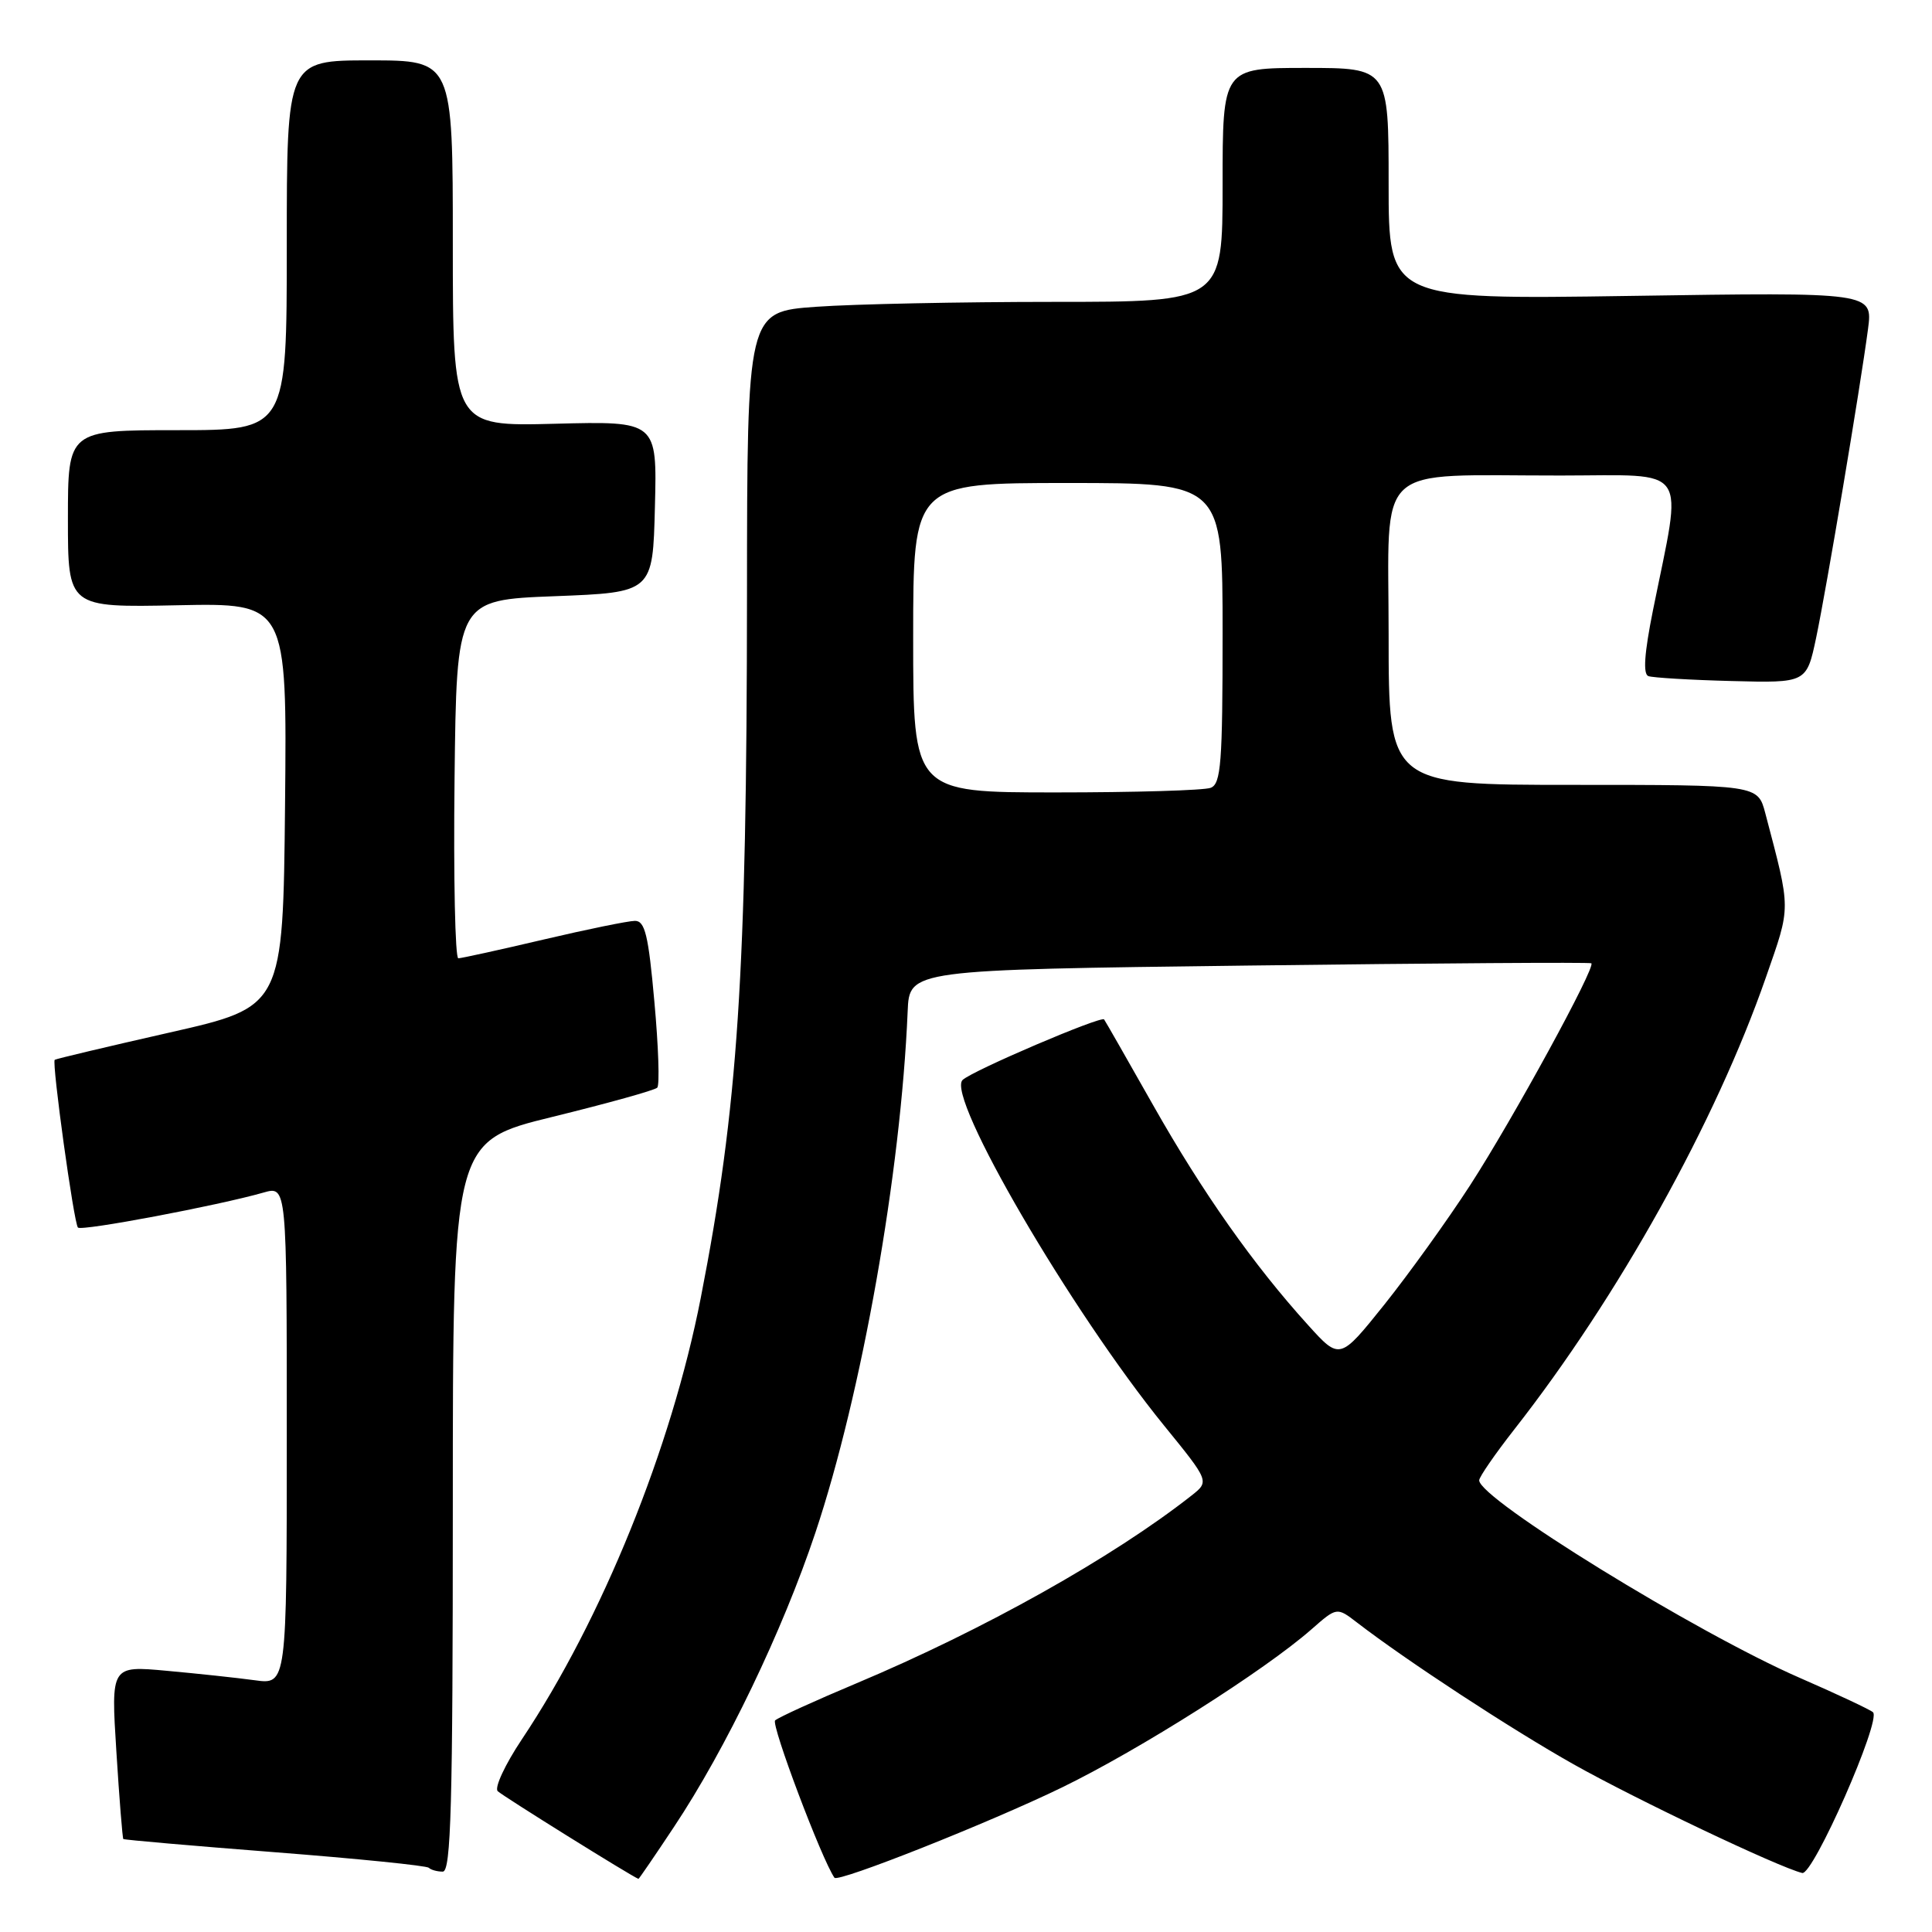 <?xml version="1.0" encoding="UTF-8" standalone="no"?>
<!DOCTYPE svg PUBLIC "-//W3C//DTD SVG 1.1//EN" "http://www.w3.org/Graphics/SVG/1.1/DTD/svg11.dtd" >
<svg xmlns="http://www.w3.org/2000/svg" xmlns:xlink="http://www.w3.org/1999/xlink" version="1.1" viewBox="0 0 256 256">
 <g >
 <path fill="currentColor"
d=" M 89.29 242.10 C 96.18 231.75 103.70 216.09 108.04 203.10 C 114.20 184.65 119.37 155.42 120.27 134.00 C 120.50 128.50 120.50 128.50 165.50 127.94 C 190.25 127.63 210.66 127.49 210.86 127.64 C 211.50 128.09 200.47 148.29 194.80 157.05 C 191.79 161.70 186.67 168.81 183.43 172.87 C 177.53 180.23 177.53 180.23 173.31 175.56 C 166.12 167.63 159.34 158.00 152.84 146.52 C 149.41 140.46 146.47 135.31 146.30 135.08 C 145.93 134.57 128.86 141.86 127.55 143.10 C 125.30 145.23 141.90 173.70 154.25 188.90 C 160.26 196.29 160.26 196.29 157.88 198.17 C 147.45 206.37 130.34 215.96 113.50 223.04 C 108.00 225.35 103.15 227.56 102.71 227.96 C 102.13 228.48 108.89 246.41 110.57 248.81 C 111.04 249.48 131.10 241.52 140.69 236.86 C 150.98 231.86 167.56 221.35 173.77 215.90 C 177.14 212.94 177.14 212.94 179.82 215.00 C 186.32 220.01 200.23 229.12 208.51 233.78 C 216.73 238.41 235.65 247.41 238.80 248.18 C 240.24 248.54 249.32 227.92 248.18 226.88 C 247.81 226.54 243.45 224.49 238.49 222.33 C 224.79 216.36 196.00 198.62 196.00 196.15 C 196.00 195.71 198.09 192.68 200.64 189.42 C 214.43 171.83 227.32 148.68 233.99 129.51 C 237.34 119.88 237.34 120.81 233.91 107.75 C 232.92 104.00 232.92 104.00 208.46 104.00 C 184.00 104.00 184.00 104.00 184.00 84.13 C 184.00 60.92 181.73 63.03 206.81 63.01 C 224.12 63.00 222.97 61.31 219.03 80.85 C 217.88 86.58 217.69 89.32 218.42 89.59 C 219.02 89.80 223.97 90.10 229.44 90.24 C 239.38 90.50 239.38 90.50 240.65 84.50 C 242.02 77.96 246.48 51.46 247.52 43.61 C 248.16 38.72 248.16 38.72 216.08 39.21 C 184.00 39.69 184.00 39.69 184.00 24.35 C 184.00 9.00 184.00 9.00 173.00 9.00 C 162.00 9.00 162.00 9.00 162.00 24.50 C 162.00 40.00 162.00 40.00 139.65 40.00 C 127.36 40.00 113.19 40.29 108.15 40.65 C 99.00 41.30 99.00 41.30 98.98 78.90 C 98.95 129.24 97.80 146.68 92.85 172.00 C 88.96 191.90 79.76 214.59 69.13 230.50 C 66.93 233.80 65.49 236.88 65.95 237.34 C 66.54 237.94 83.72 248.65 84.60 248.96 C 84.66 248.98 86.77 245.90 89.29 242.10 Z  M 60.00 199.62 C 60.00 151.23 60.00 151.23 73.25 147.98 C 80.54 146.19 86.77 144.46 87.09 144.12 C 87.42 143.78 87.25 138.66 86.71 132.75 C 85.92 123.88 85.46 122.00 84.12 122.02 C 83.23 122.03 77.78 123.14 72.00 124.50 C 66.22 125.86 61.15 126.97 60.73 126.98 C 60.31 126.99 60.08 116.31 60.23 103.25 C 60.50 79.50 60.50 79.50 73.50 79.00 C 86.50 78.50 86.50 78.50 86.78 67.15 C 87.07 55.80 87.07 55.80 73.53 56.15 C 60.00 56.50 60.00 56.50 60.00 32.25 C 60.00 8.00 60.00 8.00 49.00 8.00 C 38.00 8.00 38.00 8.00 38.00 32.50 C 38.00 57.00 38.00 57.00 23.50 57.00 C 9.00 57.00 9.00 57.00 9.00 68.75 C 9.00 80.50 9.00 80.50 23.51 80.20 C 38.03 79.90 38.03 79.90 37.77 106.65 C 37.50 133.41 37.50 133.41 22.50 136.81 C 14.25 138.68 7.39 140.31 7.25 140.43 C 6.85 140.81 9.79 162.13 10.33 162.66 C 10.82 163.16 28.96 159.73 34.92 158.02 C 38.00 157.14 38.00 157.14 38.00 190.18 C 38.00 223.23 38.00 223.23 33.75 222.64 C 31.41 222.32 26.17 221.76 22.10 221.39 C 14.70 220.71 14.70 220.71 15.42 232.09 C 15.81 238.35 16.23 243.56 16.34 243.68 C 16.46 243.79 25.50 244.58 36.43 245.43 C 47.37 246.28 56.54 247.21 56.82 247.49 C 57.10 247.77 57.93 248.00 58.67 248.00 C 59.76 248.00 60.00 239.27 60.00 199.62 Z  M 121.00 84.50 C 121.00 64.00 121.00 64.00 141.50 64.00 C 162.00 64.00 162.00 64.00 162.00 83.89 C 162.00 101.11 161.79 103.87 160.42 104.39 C 159.55 104.73 150.32 105.00 139.92 105.00 C 121.00 105.00 121.00 105.00 121.00 84.50 Z "/>
</g>
</svg>